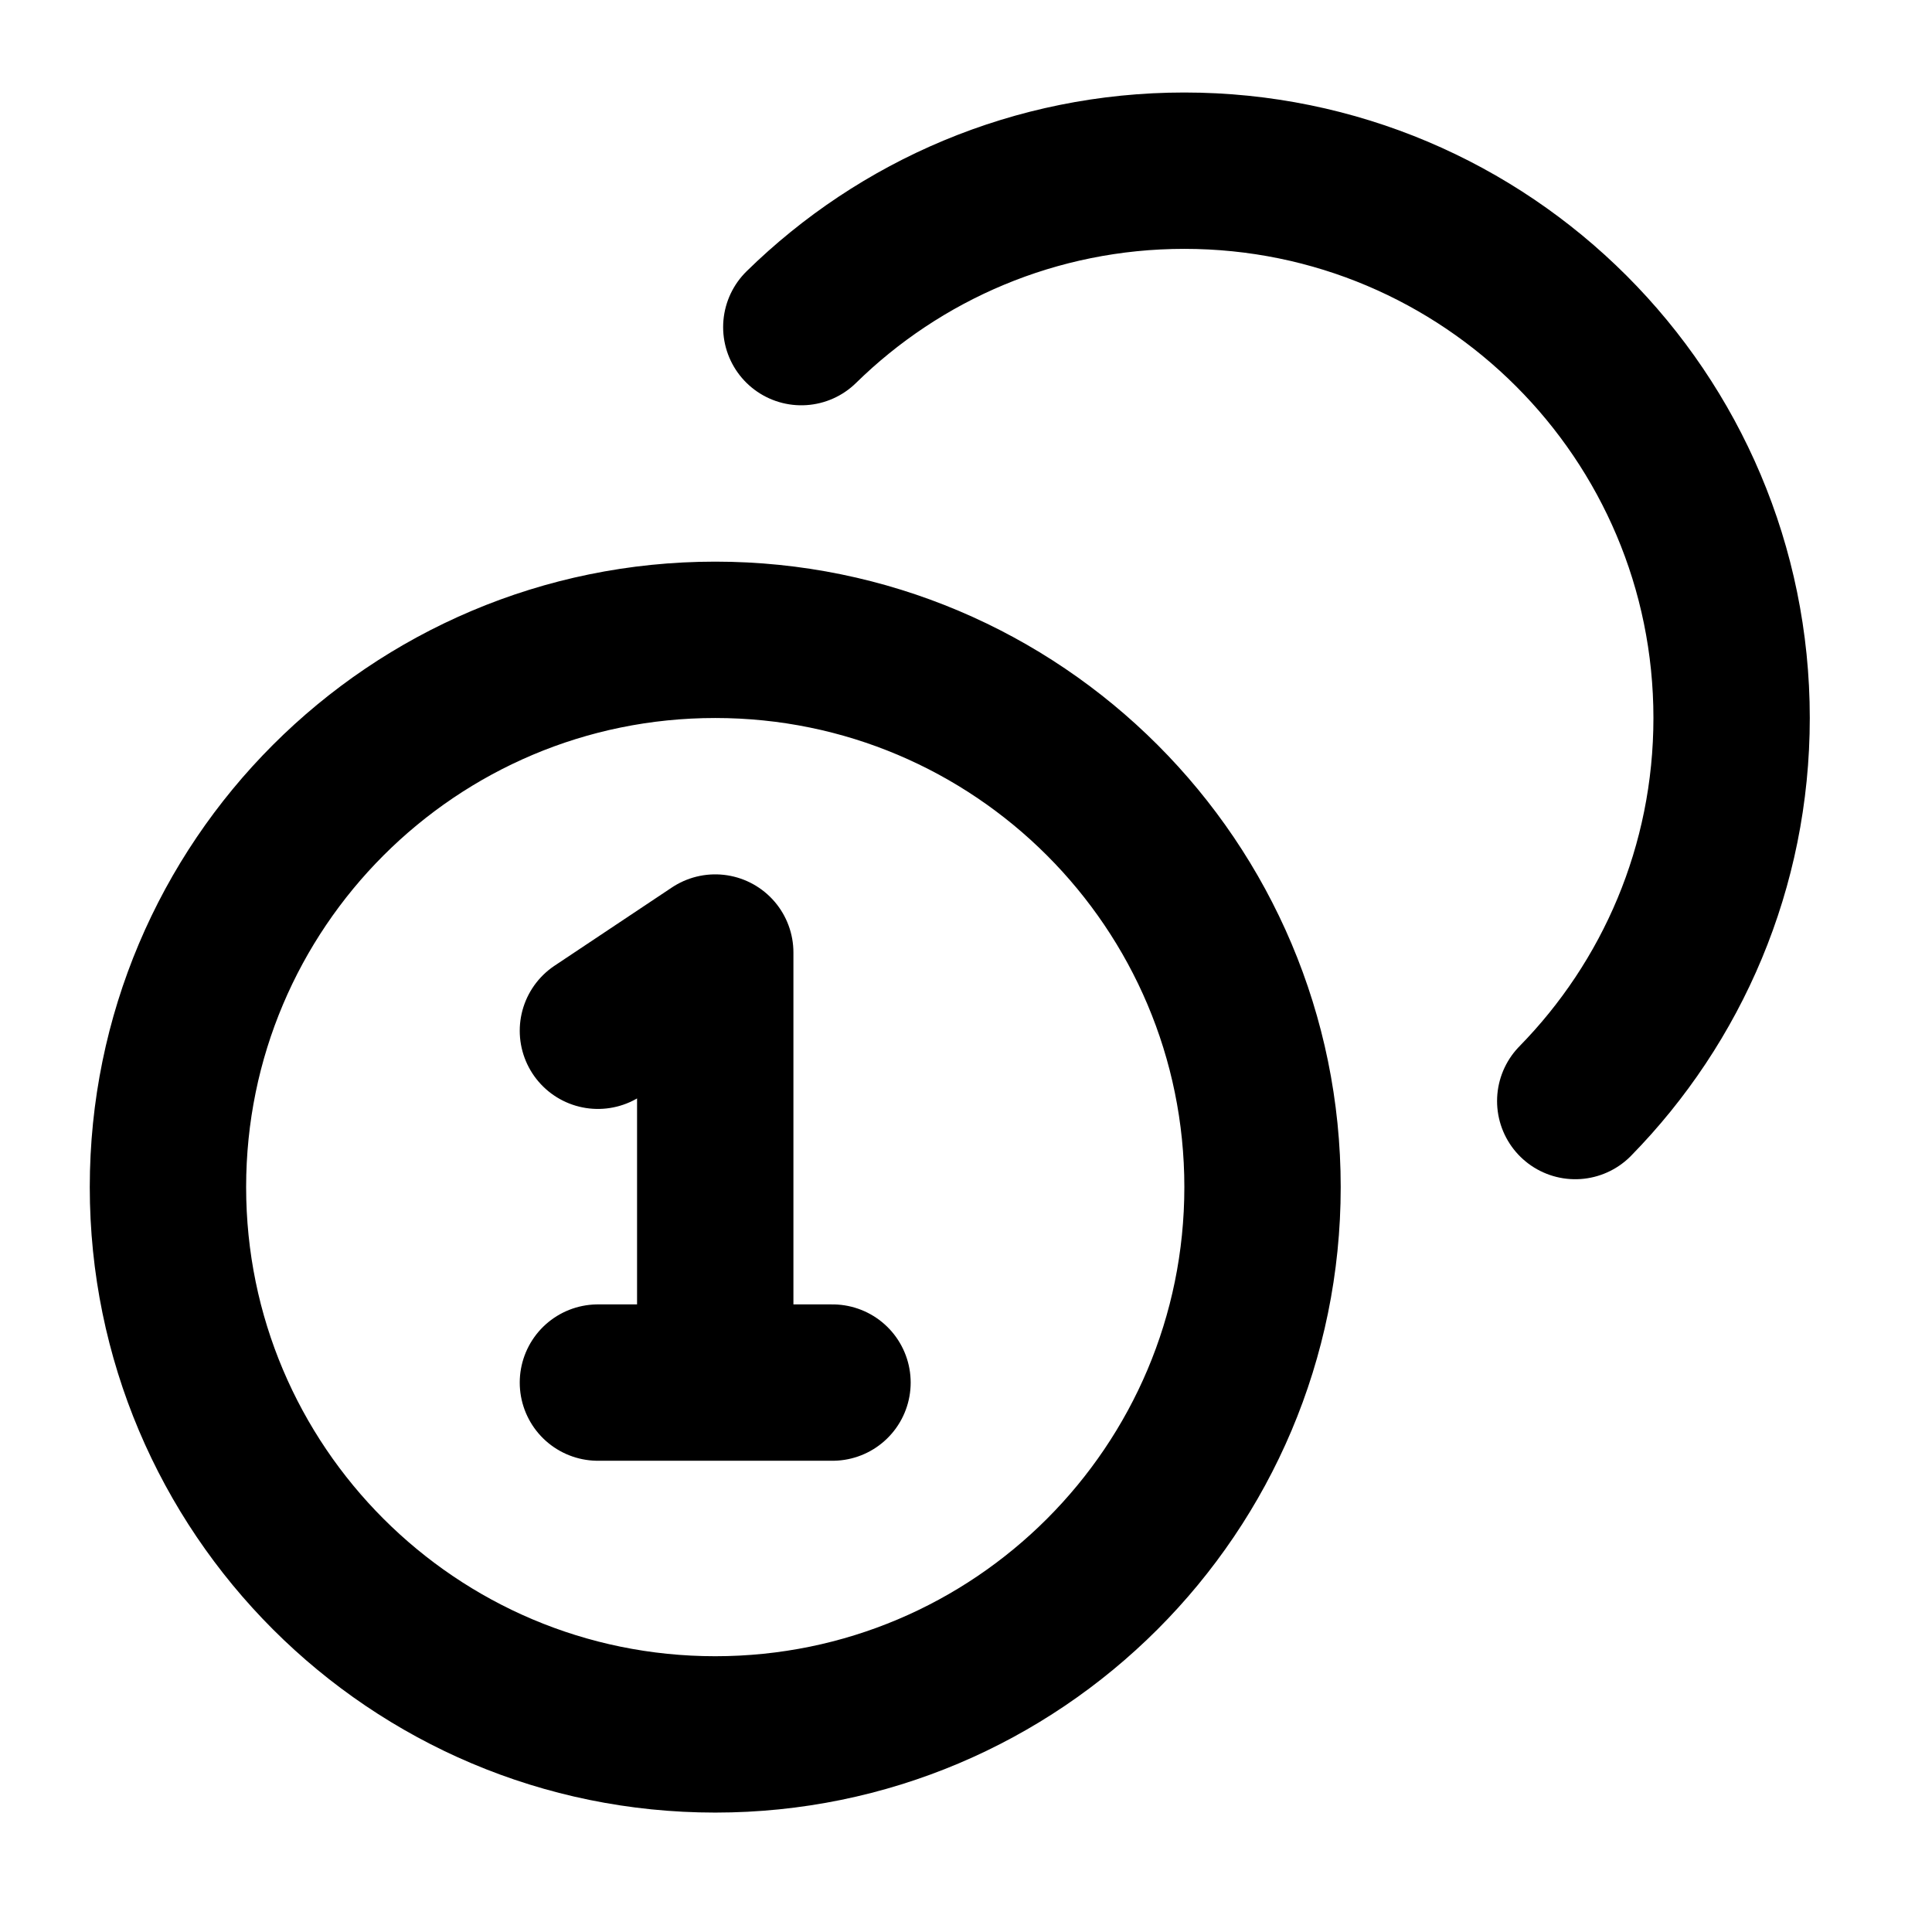 <svg width="29" height="29" viewBox="0 0 29 29" fill="none" xmlns="http://www.w3.org/2000/svg">
<path d="M12.028 4.91C13.509 3.458 15.539 2.562 17.777 2.562C22.314 2.562 25.992 6.24 25.992 10.777C25.992 13.016 25.097 15.045 23.645 16.527M8.975 15.472L10.736 14.298V20.753M8.975 20.753H12.496M18.951 17.819C18.951 22.356 15.273 26.034 10.736 26.034C6.199 26.034 2.521 22.356 2.521 17.819C2.521 13.282 6.199 9.604 10.736 9.604C15.273 9.604 18.951 13.282 18.951 17.819Z" stroke="black" stroke-width="2.347" stroke-linecap="round" stroke-linejoin="round"/>
</svg>
